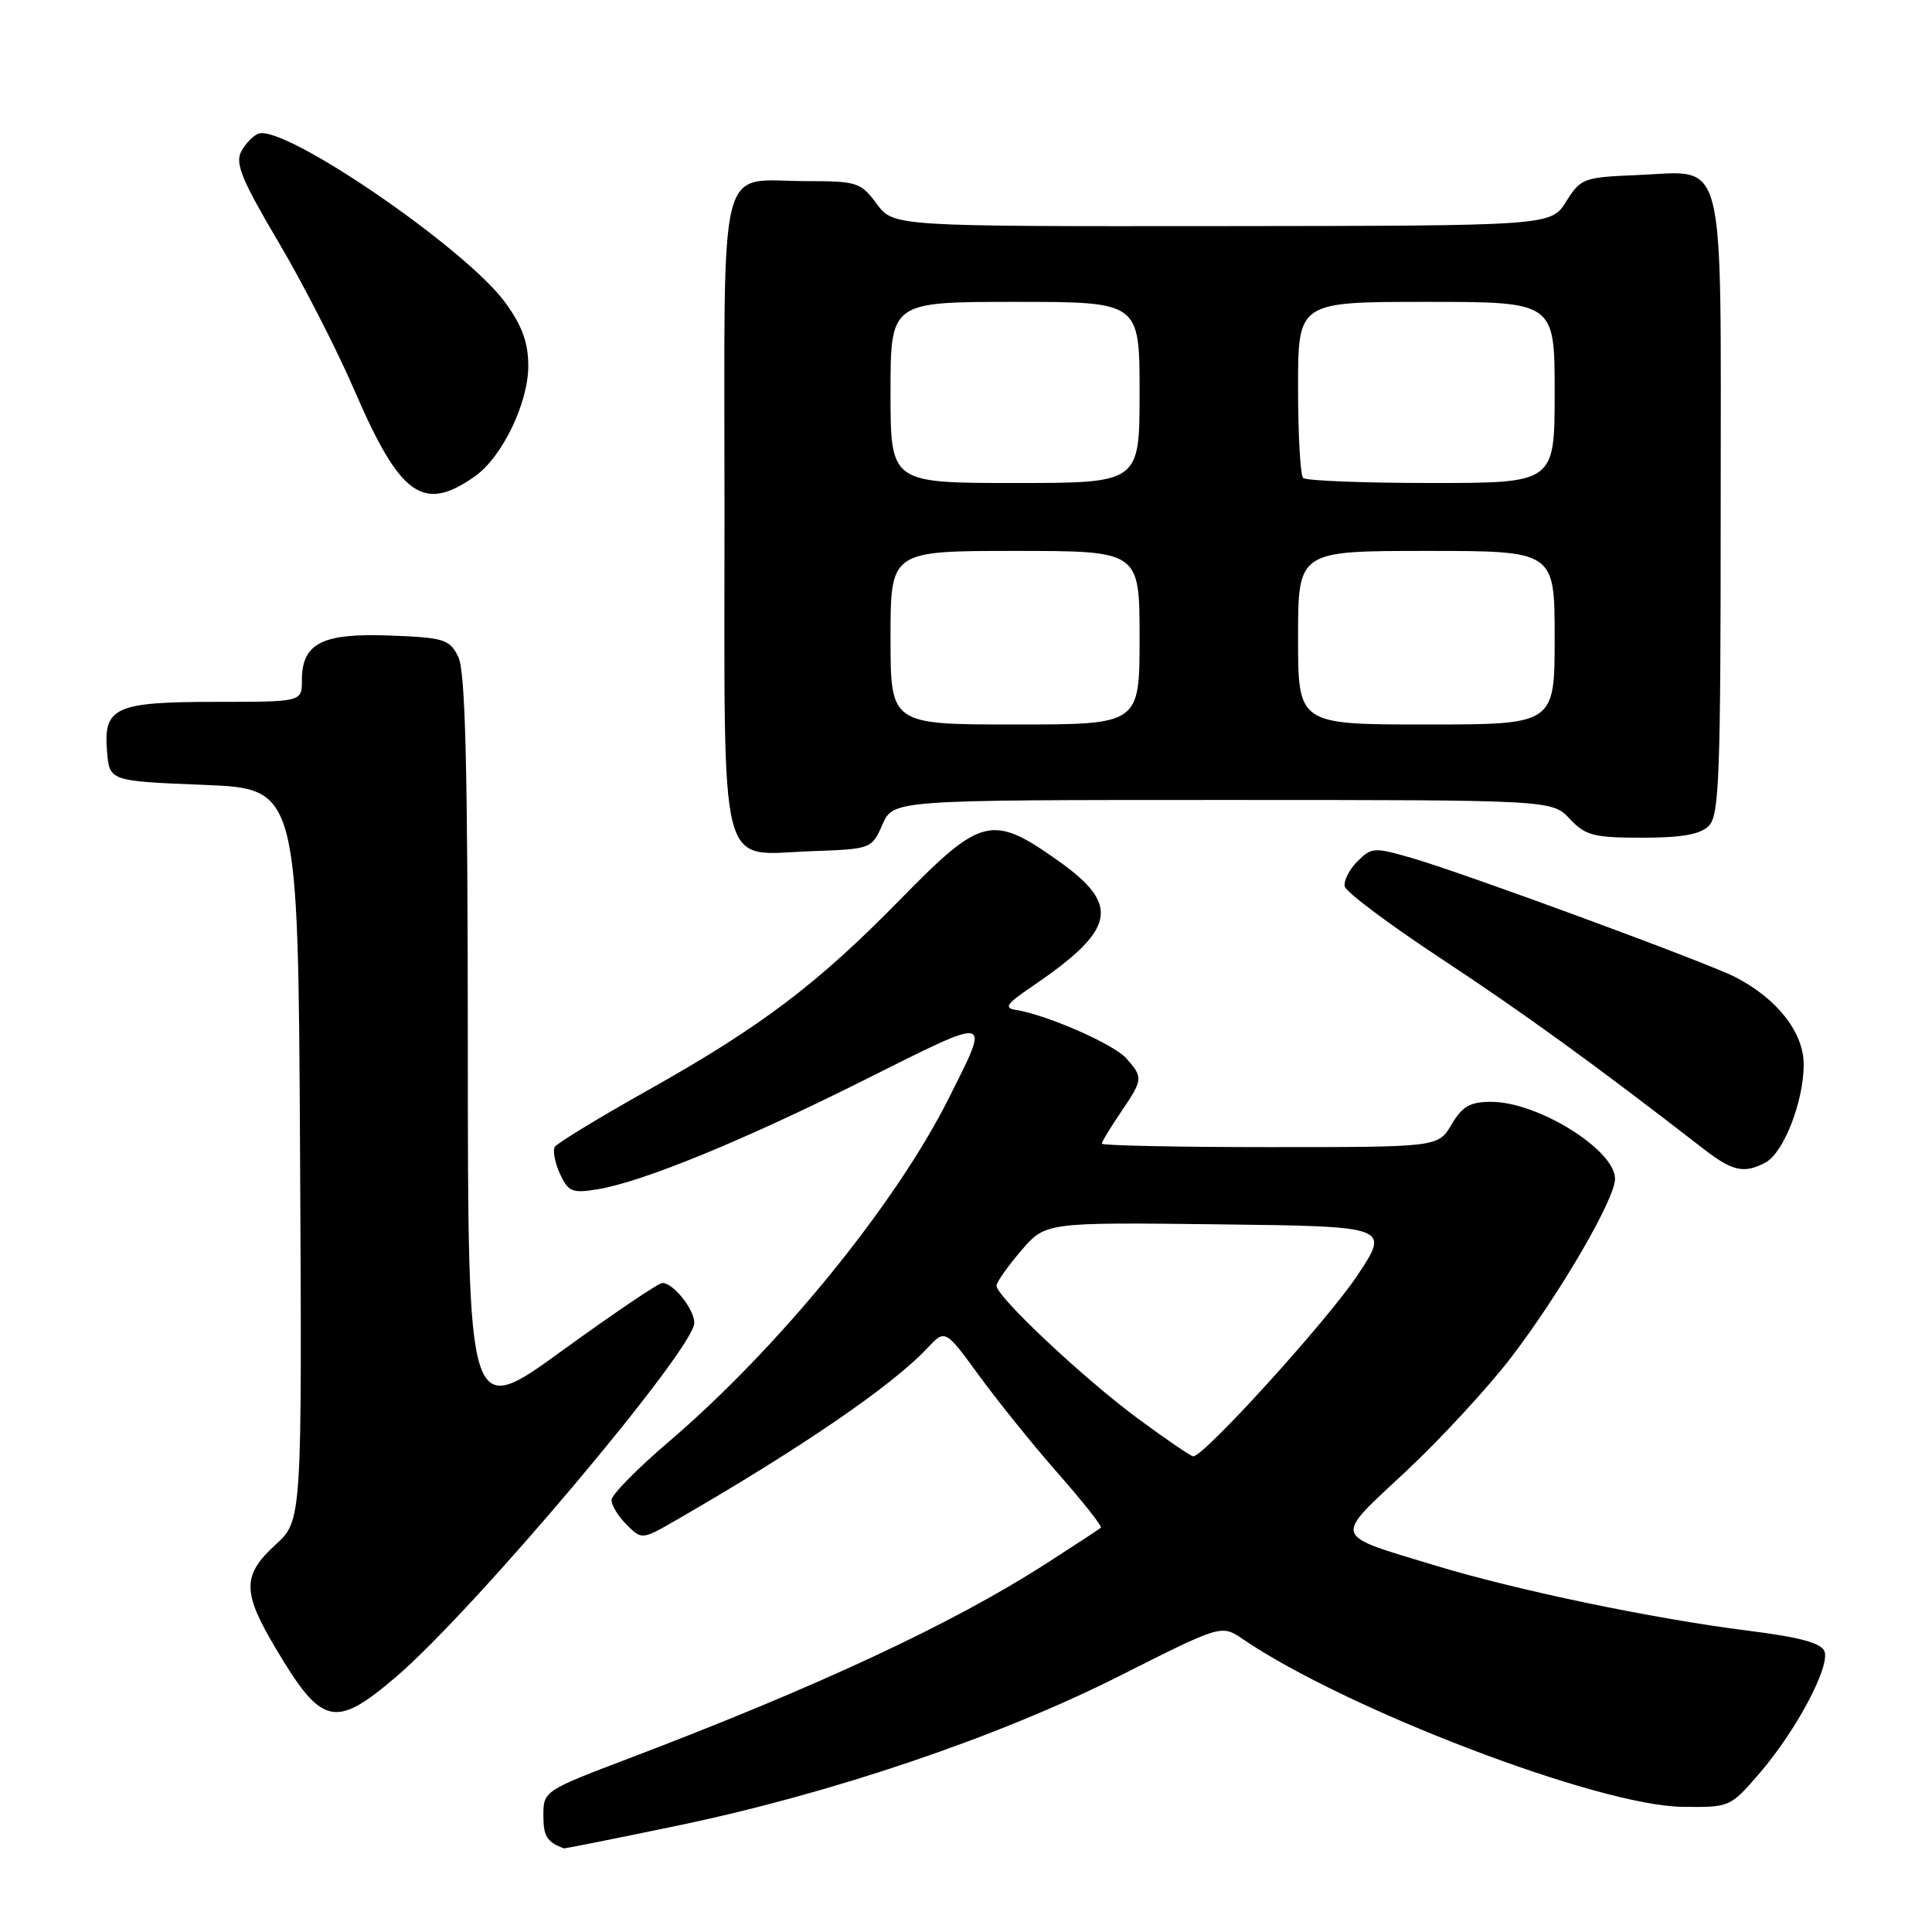 <?xml version="1.0" encoding="UTF-8" standalone="no"?>
<!DOCTYPE svg PUBLIC "-//W3C//DTD SVG 1.1//EN" "http://www.w3.org/Graphics/SVG/1.1/DTD/svg11.dtd" >
<svg xmlns="http://www.w3.org/2000/svg" xmlns:xlink="http://www.w3.org/1999/xlink" version="1.1" viewBox="0 0 256 256">
 <g >
 <path fill="currentColor"
d=" M 89.66 241.93 C 110.13 237.68 132.33 230.16 148.43 222.03 C 161.85 215.26 161.85 215.26 164.68 217.19 C 178.32 226.48 211.77 239.26 222.86 239.41 C 229.20 239.50 229.24 239.48 233.12 235.00 C 237.97 229.38 242.53 220.83 241.75 218.80 C 241.33 217.70 238.45 216.93 231.53 216.06 C 218.99 214.48 200.94 210.71 190.11 207.42 C 176.36 203.23 176.61 204.03 186.30 194.96 C 190.94 190.62 197.24 183.79 200.30 179.78 C 206.79 171.27 214.00 158.87 214.00 156.20 C 214.00 152.36 203.78 146.00 197.60 146.00 C 194.79 146.00 193.77 146.58 192.34 149.00 C 190.57 152.00 190.57 152.00 168.28 152.00 C 156.03 152.00 146.00 151.79 146.00 151.54 C 146.00 151.29 147.12 149.43 148.50 147.40 C 151.47 143.02 151.50 142.79 149.25 140.24 C 147.59 138.36 138.70 134.46 134.57 133.81 C 133.01 133.56 133.39 133.00 136.57 130.84 C 147.87 123.18 148.58 119.99 140.25 114.08 C 131.46 107.85 130.07 108.18 119.39 119.08 C 108.31 130.40 100.91 136.00 85.87 144.45 C 79.38 148.09 73.82 151.48 73.52 151.96 C 73.22 152.45 73.52 154.05 74.19 155.52 C 75.28 157.91 75.80 158.13 79.11 157.60 C 85.07 156.64 98.39 151.19 114.76 142.99 C 131.65 134.54 131.27 134.45 125.73 145.50 C 118.64 159.64 103.25 178.52 88.66 191.00 C 84.47 194.57 81.04 198.06 81.03 198.75 C 81.01 199.44 81.91 200.91 83.03 202.03 C 85.05 204.05 85.05 204.05 89.78 201.32 C 106.29 191.78 118.22 183.60 122.87 178.64 C 125.24 176.11 125.24 176.11 129.76 182.31 C 132.24 185.71 136.96 191.56 140.25 195.30 C 143.54 199.04 146.07 202.25 145.87 202.43 C 145.67 202.61 142.35 204.79 138.50 207.26 C 126.13 215.20 108.33 223.50 83.25 233.03 C 72.09 237.27 72.00 237.33 72.00 240.57 C 72.00 243.32 72.46 244.06 74.71 244.92 C 74.82 244.96 81.55 243.62 89.66 241.93 Z  M 52.46 222.21 C 62.84 213.34 92.00 178.75 92.00 175.29 C 92.00 173.48 89.21 170.00 87.77 170.00 C 87.26 170.00 81.26 174.06 74.42 179.02 C 62.00 188.03 62.00 188.03 61.99 138.77 C 61.97 101.13 61.67 88.91 60.71 87.00 C 59.55 84.70 58.83 84.48 51.60 84.21 C 42.67 83.87 40.00 85.24 40.00 90.15 C 40.00 93.00 40.00 93.00 28.69 93.00 C 15.25 93.00 13.70 93.70 14.18 99.54 C 14.50 103.50 14.50 103.50 27.00 104.00 C 39.50 104.50 39.50 104.50 39.76 152.98 C 40.02 201.47 40.02 201.47 36.51 204.68 C 32.07 208.75 32.08 210.95 36.58 218.50 C 42.65 228.70 44.38 229.10 52.46 222.21 Z  M 233.95 154.03 C 236.35 152.74 239.00 145.93 239.00 141.06 C 239.00 136.81 235.51 132.35 229.94 129.47 C 226.30 127.59 194.19 115.76 187.17 113.72 C 182.07 112.24 181.74 112.26 179.85 114.15 C 178.77 115.23 178.02 116.73 178.19 117.47 C 178.36 118.21 184.12 122.52 191.00 127.05 C 201.82 134.18 211.45 141.16 225.75 152.25 C 229.57 155.21 231.11 155.55 233.95 154.03 Z  M 116.93 109.25 C 118.36 106.00 118.36 106.00 162.01 106.00 C 205.65 106.00 205.65 106.00 208.00 108.50 C 210.09 110.72 211.16 111.00 217.60 111.00 C 222.86 111.00 225.29 110.57 226.43 109.43 C 227.81 108.05 228.00 102.82 228.00 67.08 C 228.00 19.22 228.89 22.72 216.89 23.20 C 209.82 23.49 209.45 23.63 207.52 26.71 C 205.50 29.92 205.50 29.92 161.94 29.96 C 118.38 30.00 118.38 30.00 116.16 27.00 C 114.06 24.16 113.56 24.00 106.90 24.00 C 94.93 24.00 96.00 19.71 96.00 67.71 C 96.00 116.95 95.06 113.23 107.44 112.79 C 115.47 112.50 115.50 112.49 116.93 109.25 Z  M 62.96 63.09 C 66.55 60.54 70.00 53.39 70.00 48.49 C 70.00 45.41 69.20 43.19 66.97 40.12 C 61.78 32.95 37.67 16.45 34.24 17.71 C 33.54 17.97 32.52 19.03 31.96 20.08 C 31.13 21.63 32.05 23.88 36.88 32.04 C 40.15 37.57 44.70 46.46 47.00 51.80 C 53.03 65.78 56.10 67.96 62.96 63.09 Z  M 150.78 187.97 C 143.55 182.63 131.98 171.75 132.04 170.35 C 132.06 169.88 133.53 167.80 135.30 165.73 C 138.53 161.96 138.53 161.96 161.36 162.23 C 184.18 162.50 184.18 162.50 179.86 169.00 C 175.86 175.01 159.49 193.04 158.11 192.97 C 157.77 192.95 154.48 190.70 150.78 187.97 Z  M 118.00 84.50 C 118.00 73.00 118.00 73.00 134.50 73.00 C 151.00 73.00 151.00 73.00 151.00 84.50 C 151.00 96.00 151.00 96.00 134.50 96.00 C 118.00 96.00 118.00 96.00 118.00 84.50 Z  M 172.00 84.50 C 172.00 73.00 172.00 73.00 189.00 73.00 C 206.00 73.00 206.00 73.00 206.00 84.50 C 206.00 96.00 206.00 96.00 189.00 96.00 C 172.00 96.00 172.00 96.00 172.00 84.50 Z  M 118.00 52.00 C 118.00 40.00 118.00 40.00 134.50 40.00 C 151.00 40.00 151.00 40.00 151.00 52.00 C 151.00 64.00 151.00 64.00 134.50 64.00 C 118.00 64.00 118.00 64.00 118.00 52.00 Z  M 172.67 63.33 C 172.30 62.97 172.00 57.57 172.00 51.33 C 172.00 40.00 172.00 40.00 189.00 40.00 C 206.00 40.00 206.00 40.00 206.00 52.00 C 206.00 64.00 206.00 64.00 189.67 64.00 C 180.68 64.00 173.03 63.70 172.67 63.33 Z "/>
</g>
</svg>